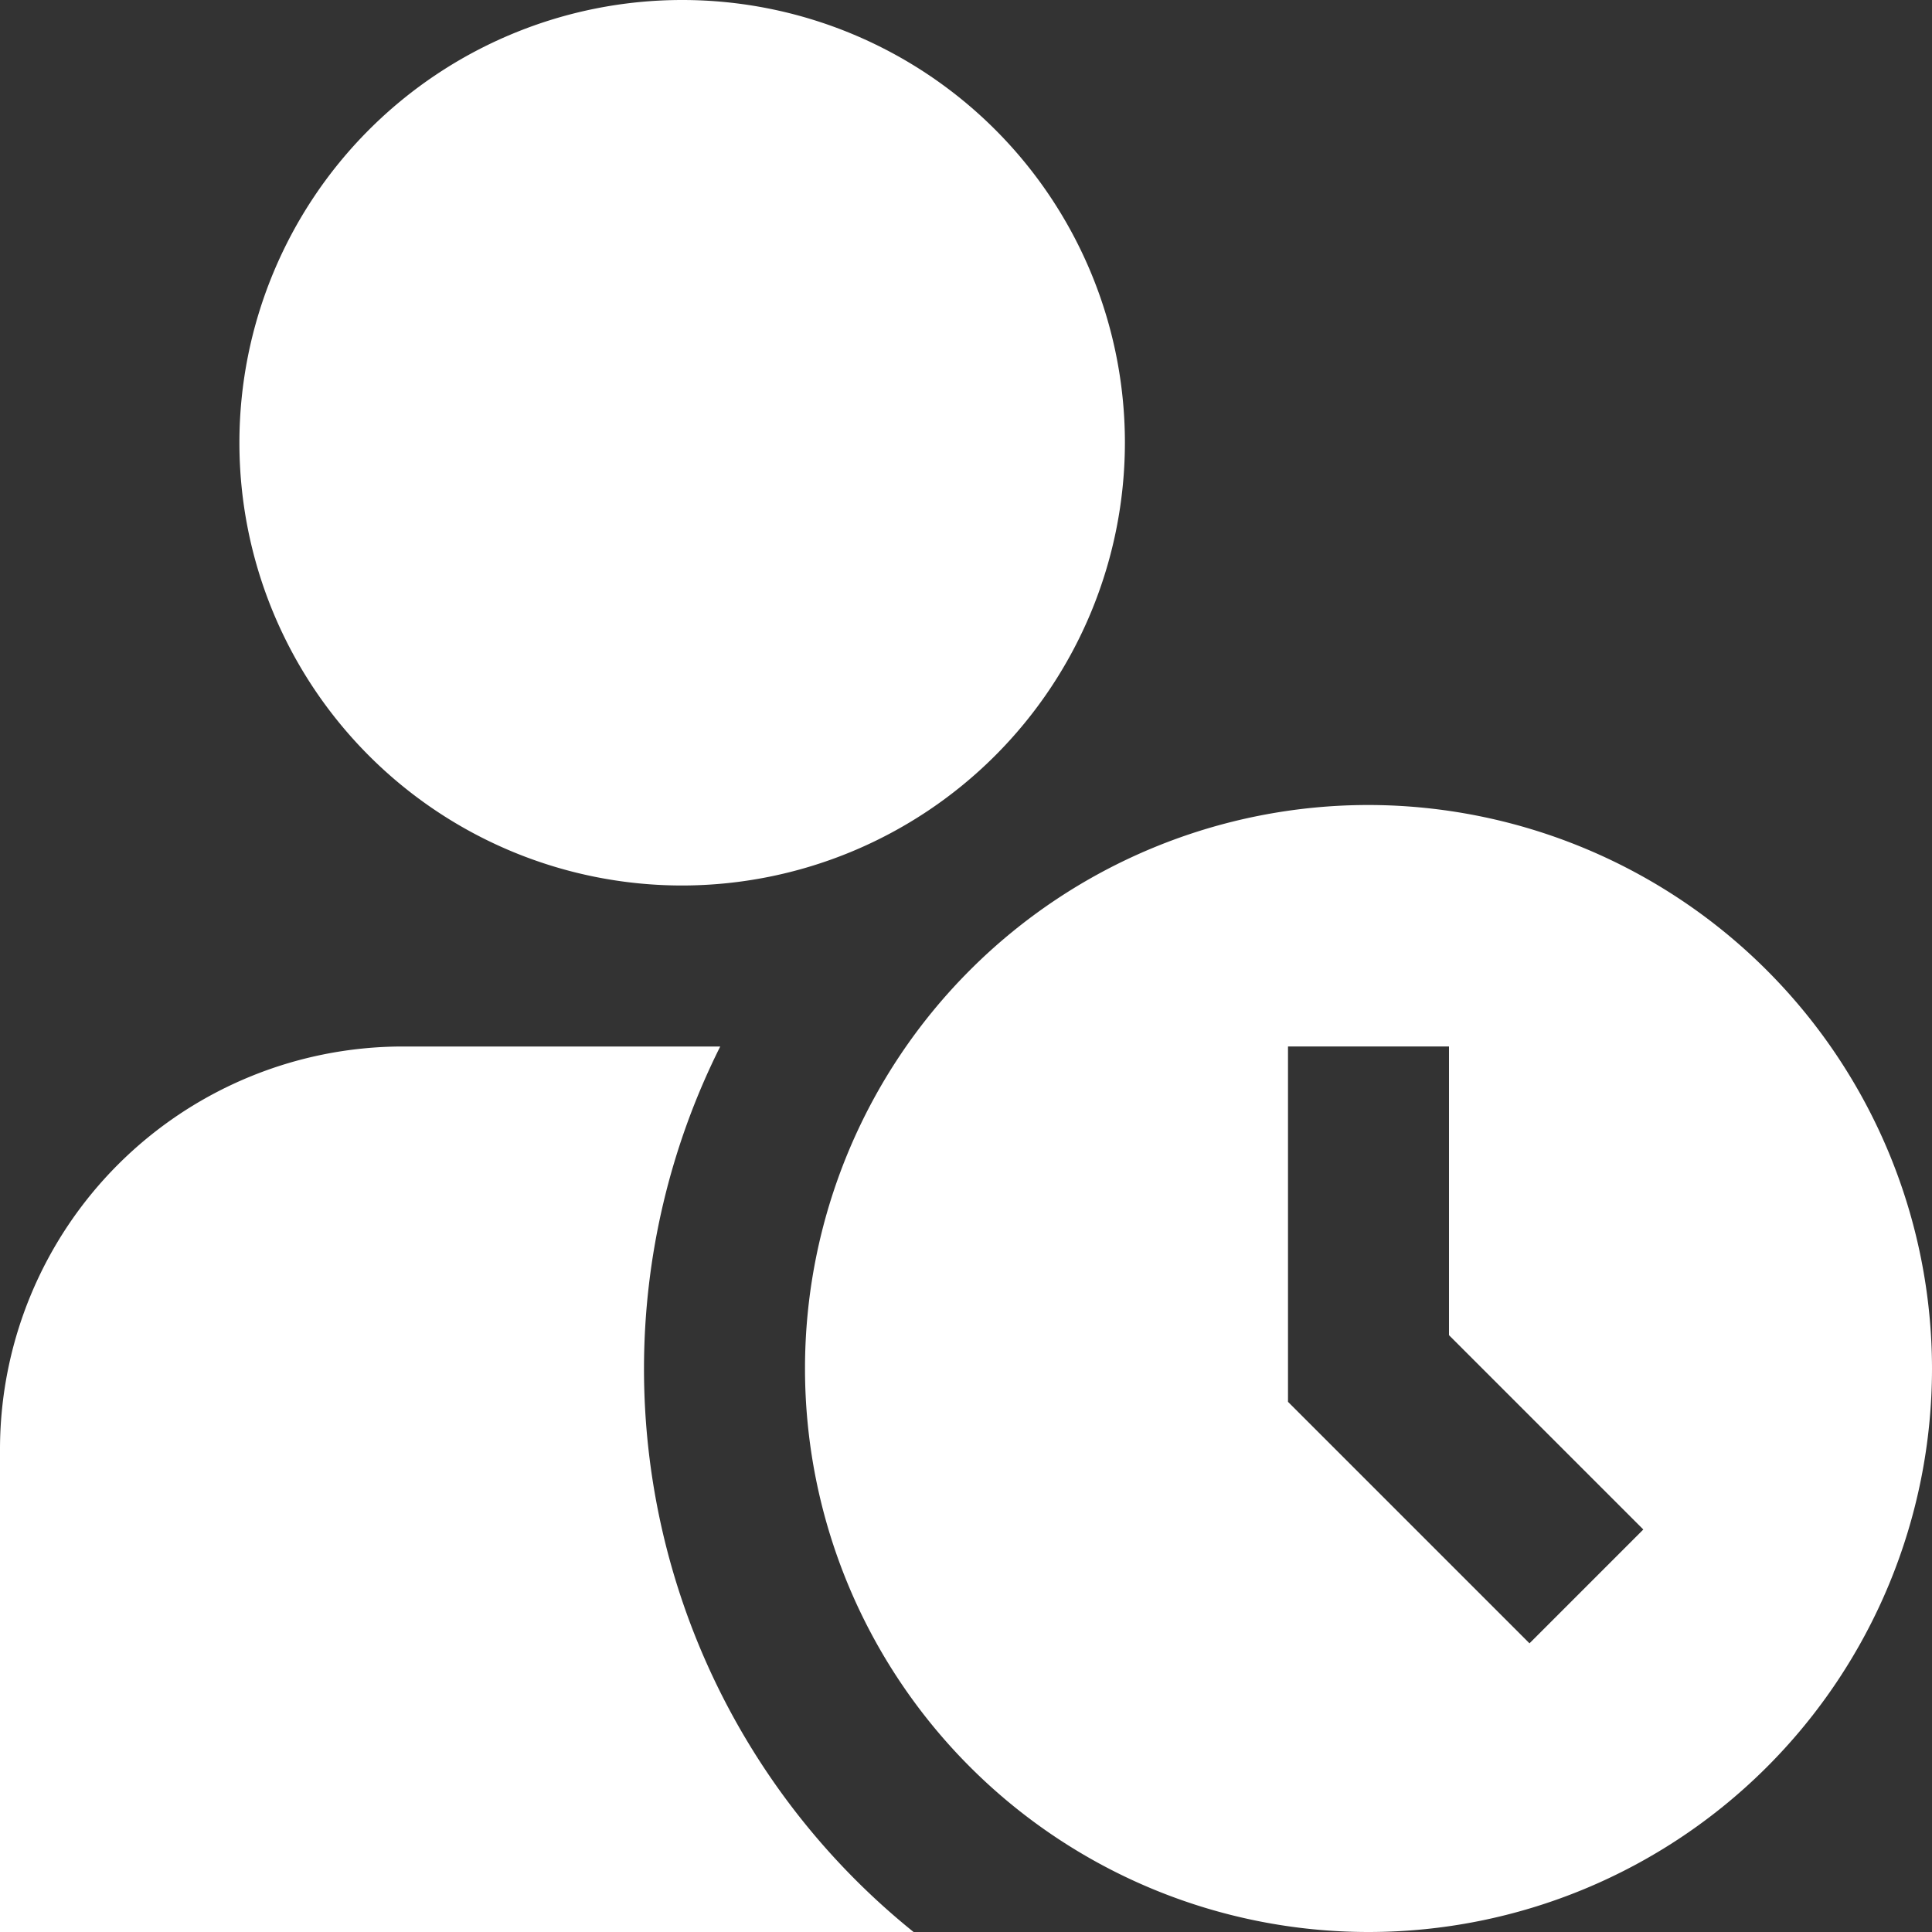 <?xml version="1.0"?>
<svg xmlns="http://www.w3.org/2000/svg" xmlns:xlink="http://www.w3.org/1999/xlink" xmlns:svgjs="http://svgjs.com/svgjs" version="1.1" width="512" height="512" x="0" y="0" viewBox="0 0 24 24" style="enable-background:new 0 0 512 512" xml:space="preserve"><rect x="0" y="0" width="24" height="24" fill="#333333" stroke="none"/><g><path xmlns="http://www.w3.org/2000/svg" d="m8.474 11a5.5 5.5 0 1 1 5.5-5.5 5.506 5.506 0 0 1 -5.5 5.5zm8.526-1a7 7 0 1 0 7 7 7.008 7.008 0 0 0 -7-7zm2 10.414-3-3v-4.414h2v3.586l2.414 2.414zm-11-3.414a8.938 8.938 0 0 1 .947-4h-3.947a5.006 5.006 0 0 0 -5 5v6h11.349a8.98 8.98 0 0 1 -3.349-7z" fill="#ffffff" data-original="#000000"/></g></svg>

